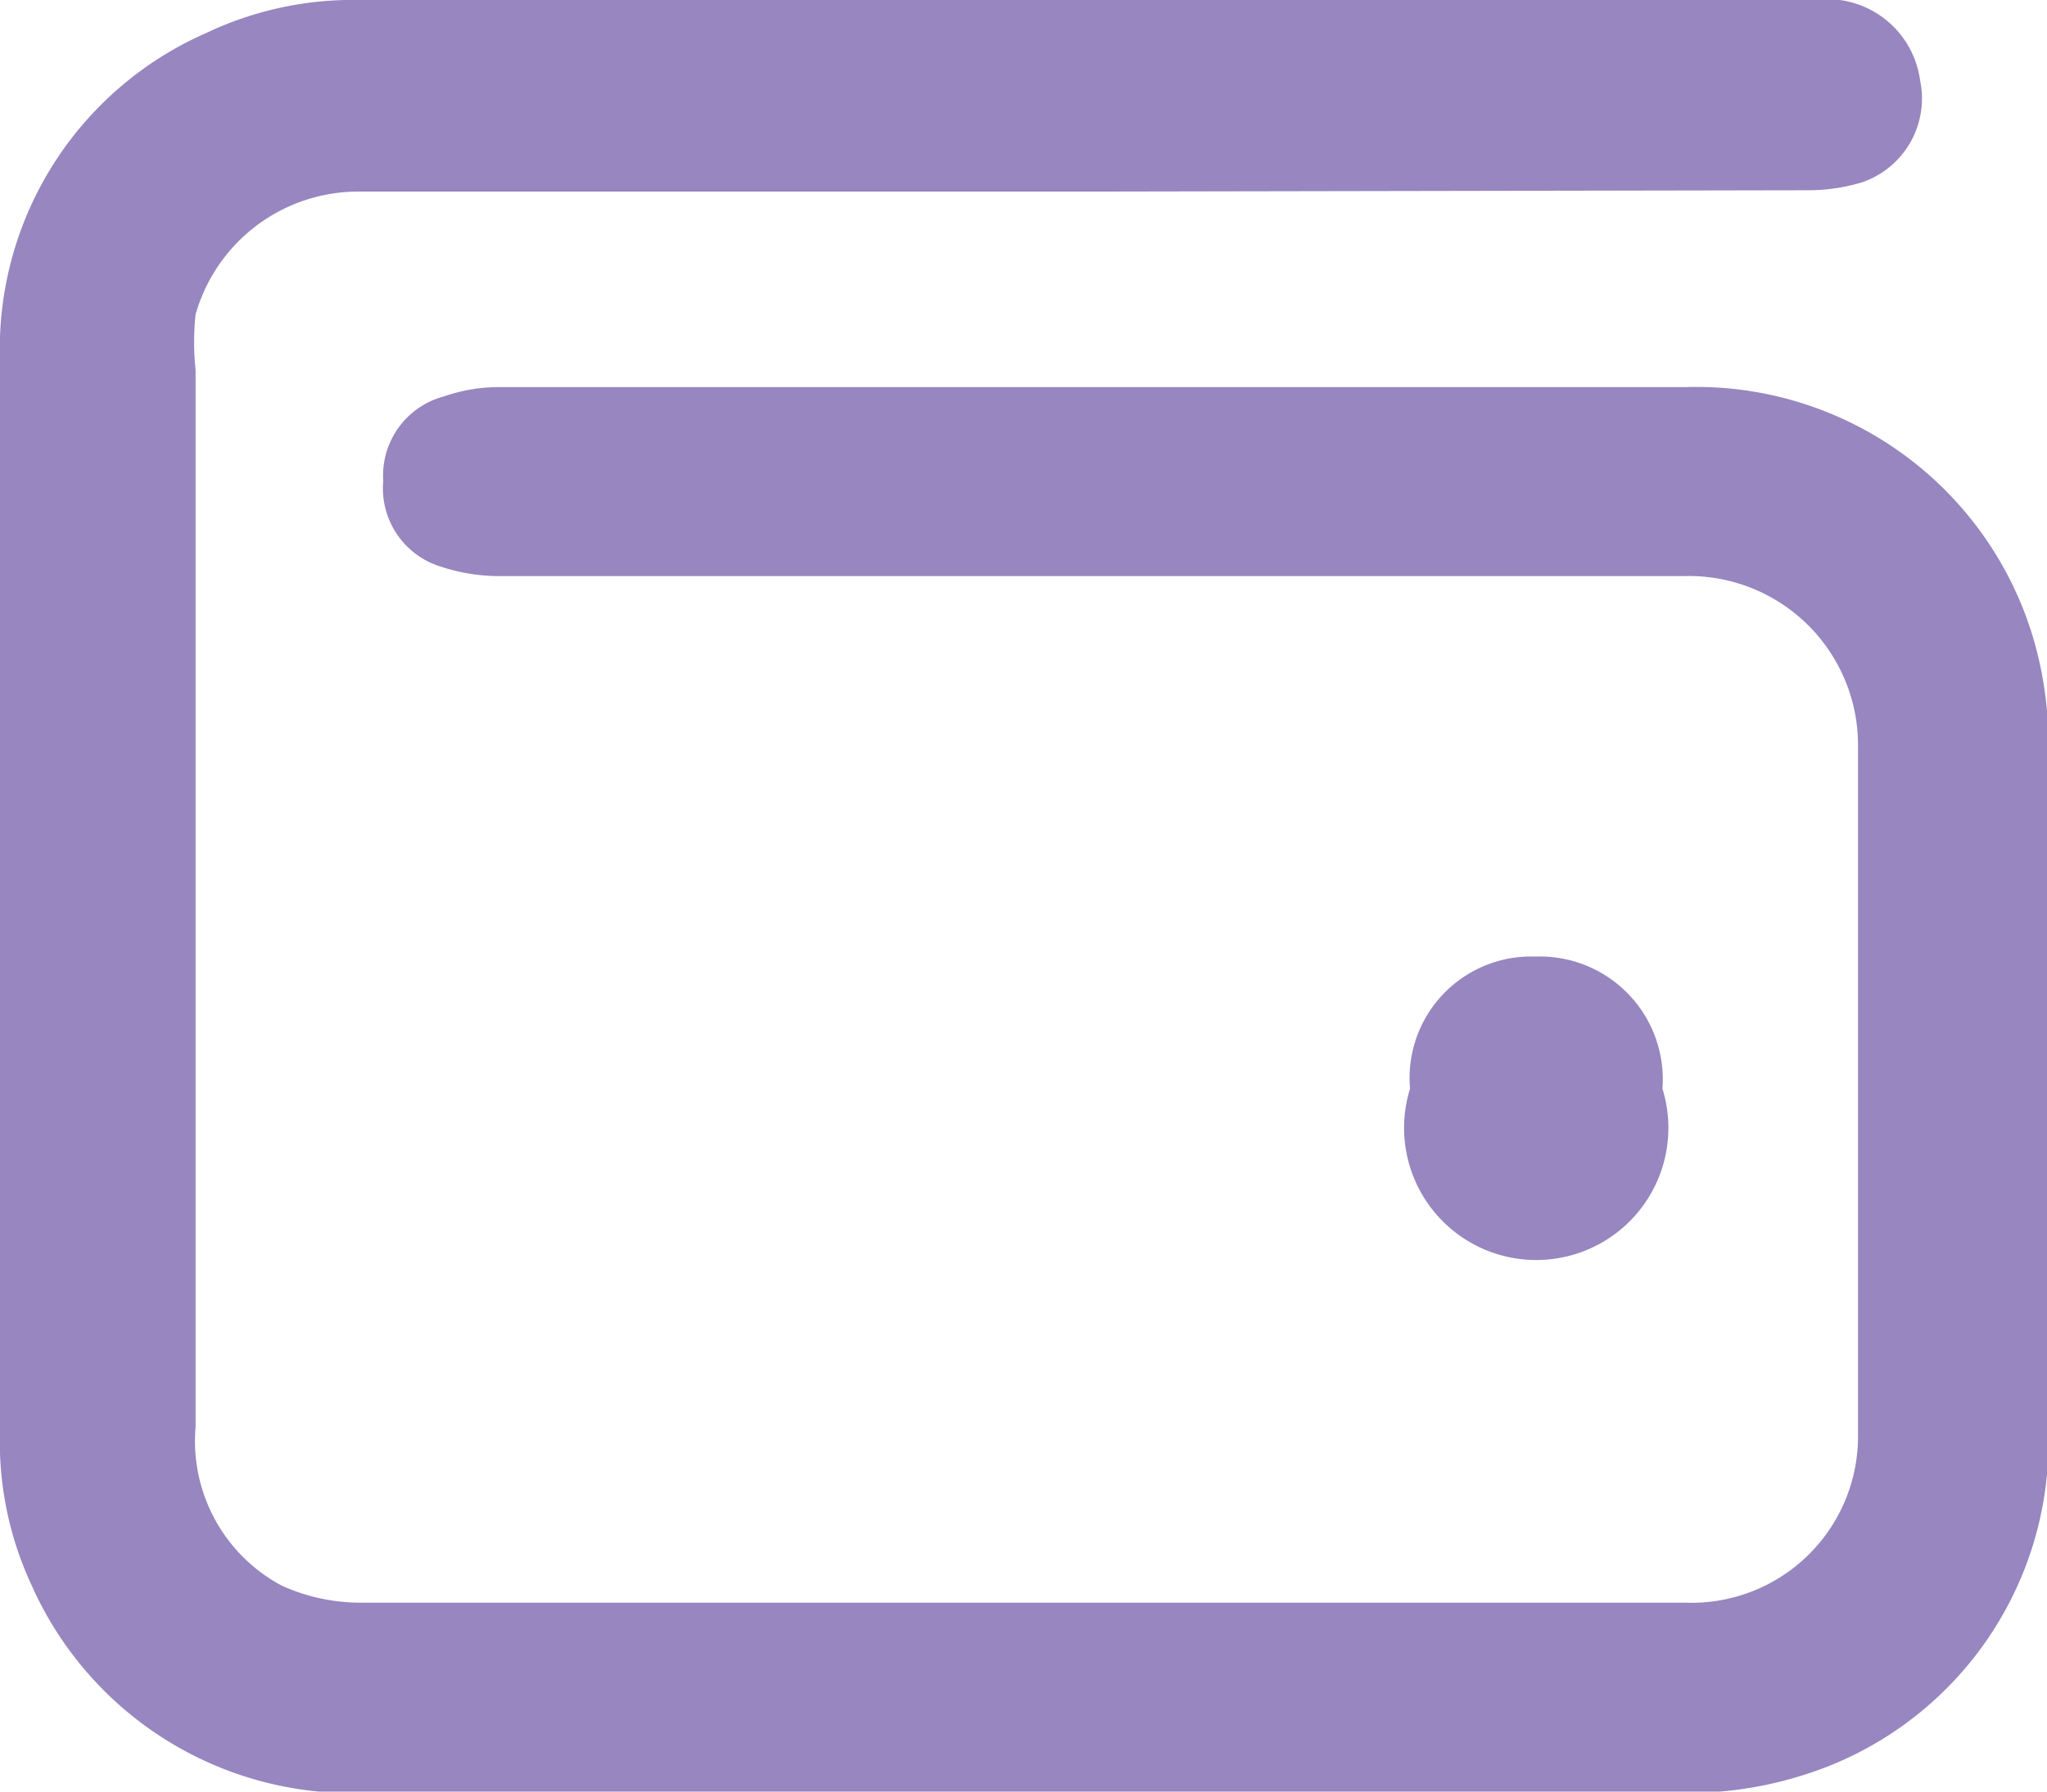 <svg xmlns="http://www.w3.org/2000/svg" viewBox="0 0 15.49 13.56"><defs><style>.cls-1{fill:#9786bf;}</style></defs><g id="Layer_2" data-name="Layer 2"><g id="Layer_1-2" data-name="Layer 1"><path class="cls-1" d="M8.16,1.45c-1.82,0-3.64,0-5.46,0a1.28,1.28,0,0,0-1.22.93,2,2,0,0,0,0,.42c0,2.66,0,5.32,0,8A1.24,1.24,0,0,0,2.13,12a1.44,1.44,0,0,0,.62.13h8.87c.37,0,.75,0,1.13,0a1.26,1.26,0,0,0,1.31-1.27q0-2.61,0-5.22a1.28,1.28,0,0,0-1.31-1.28q-4.48,0-9,0a1.41,1.41,0,0,1-.41-.07.62.62,0,0,1-.44-.65A.62.62,0,0,1,3.36,3a1.28,1.28,0,0,1,.39-.07h9a2.66,2.66,0,0,1,2.63,1.88,2.82,2.82,0,0,1,.12.87c0,1.72,0,3.44,0,5.15a2.64,2.64,0,0,1-1.87,2.61,2.89,2.89,0,0,1-.88.13c-3.33,0-6.66,0-10,0A2.65,2.65,0,0,1,.24,12,2.57,2.57,0,0,1,0,10.83q0-4,0-8.1A2.61,2.61,0,0,1,1.56.25,2.59,2.59,0,0,1,2.73,0h11a.71.71,0,0,1,.8.61.67.67,0,0,1-.44.77,1.4,1.4,0,0,1-.41.06Z"/><path class="cls-1" d="M12.58,8.24a1,1,0,1,1-1.91,0,.92.92,0,0,1,.95-1A.93.93,0,0,1,12.58,8.24Z"/></g></g></svg>
